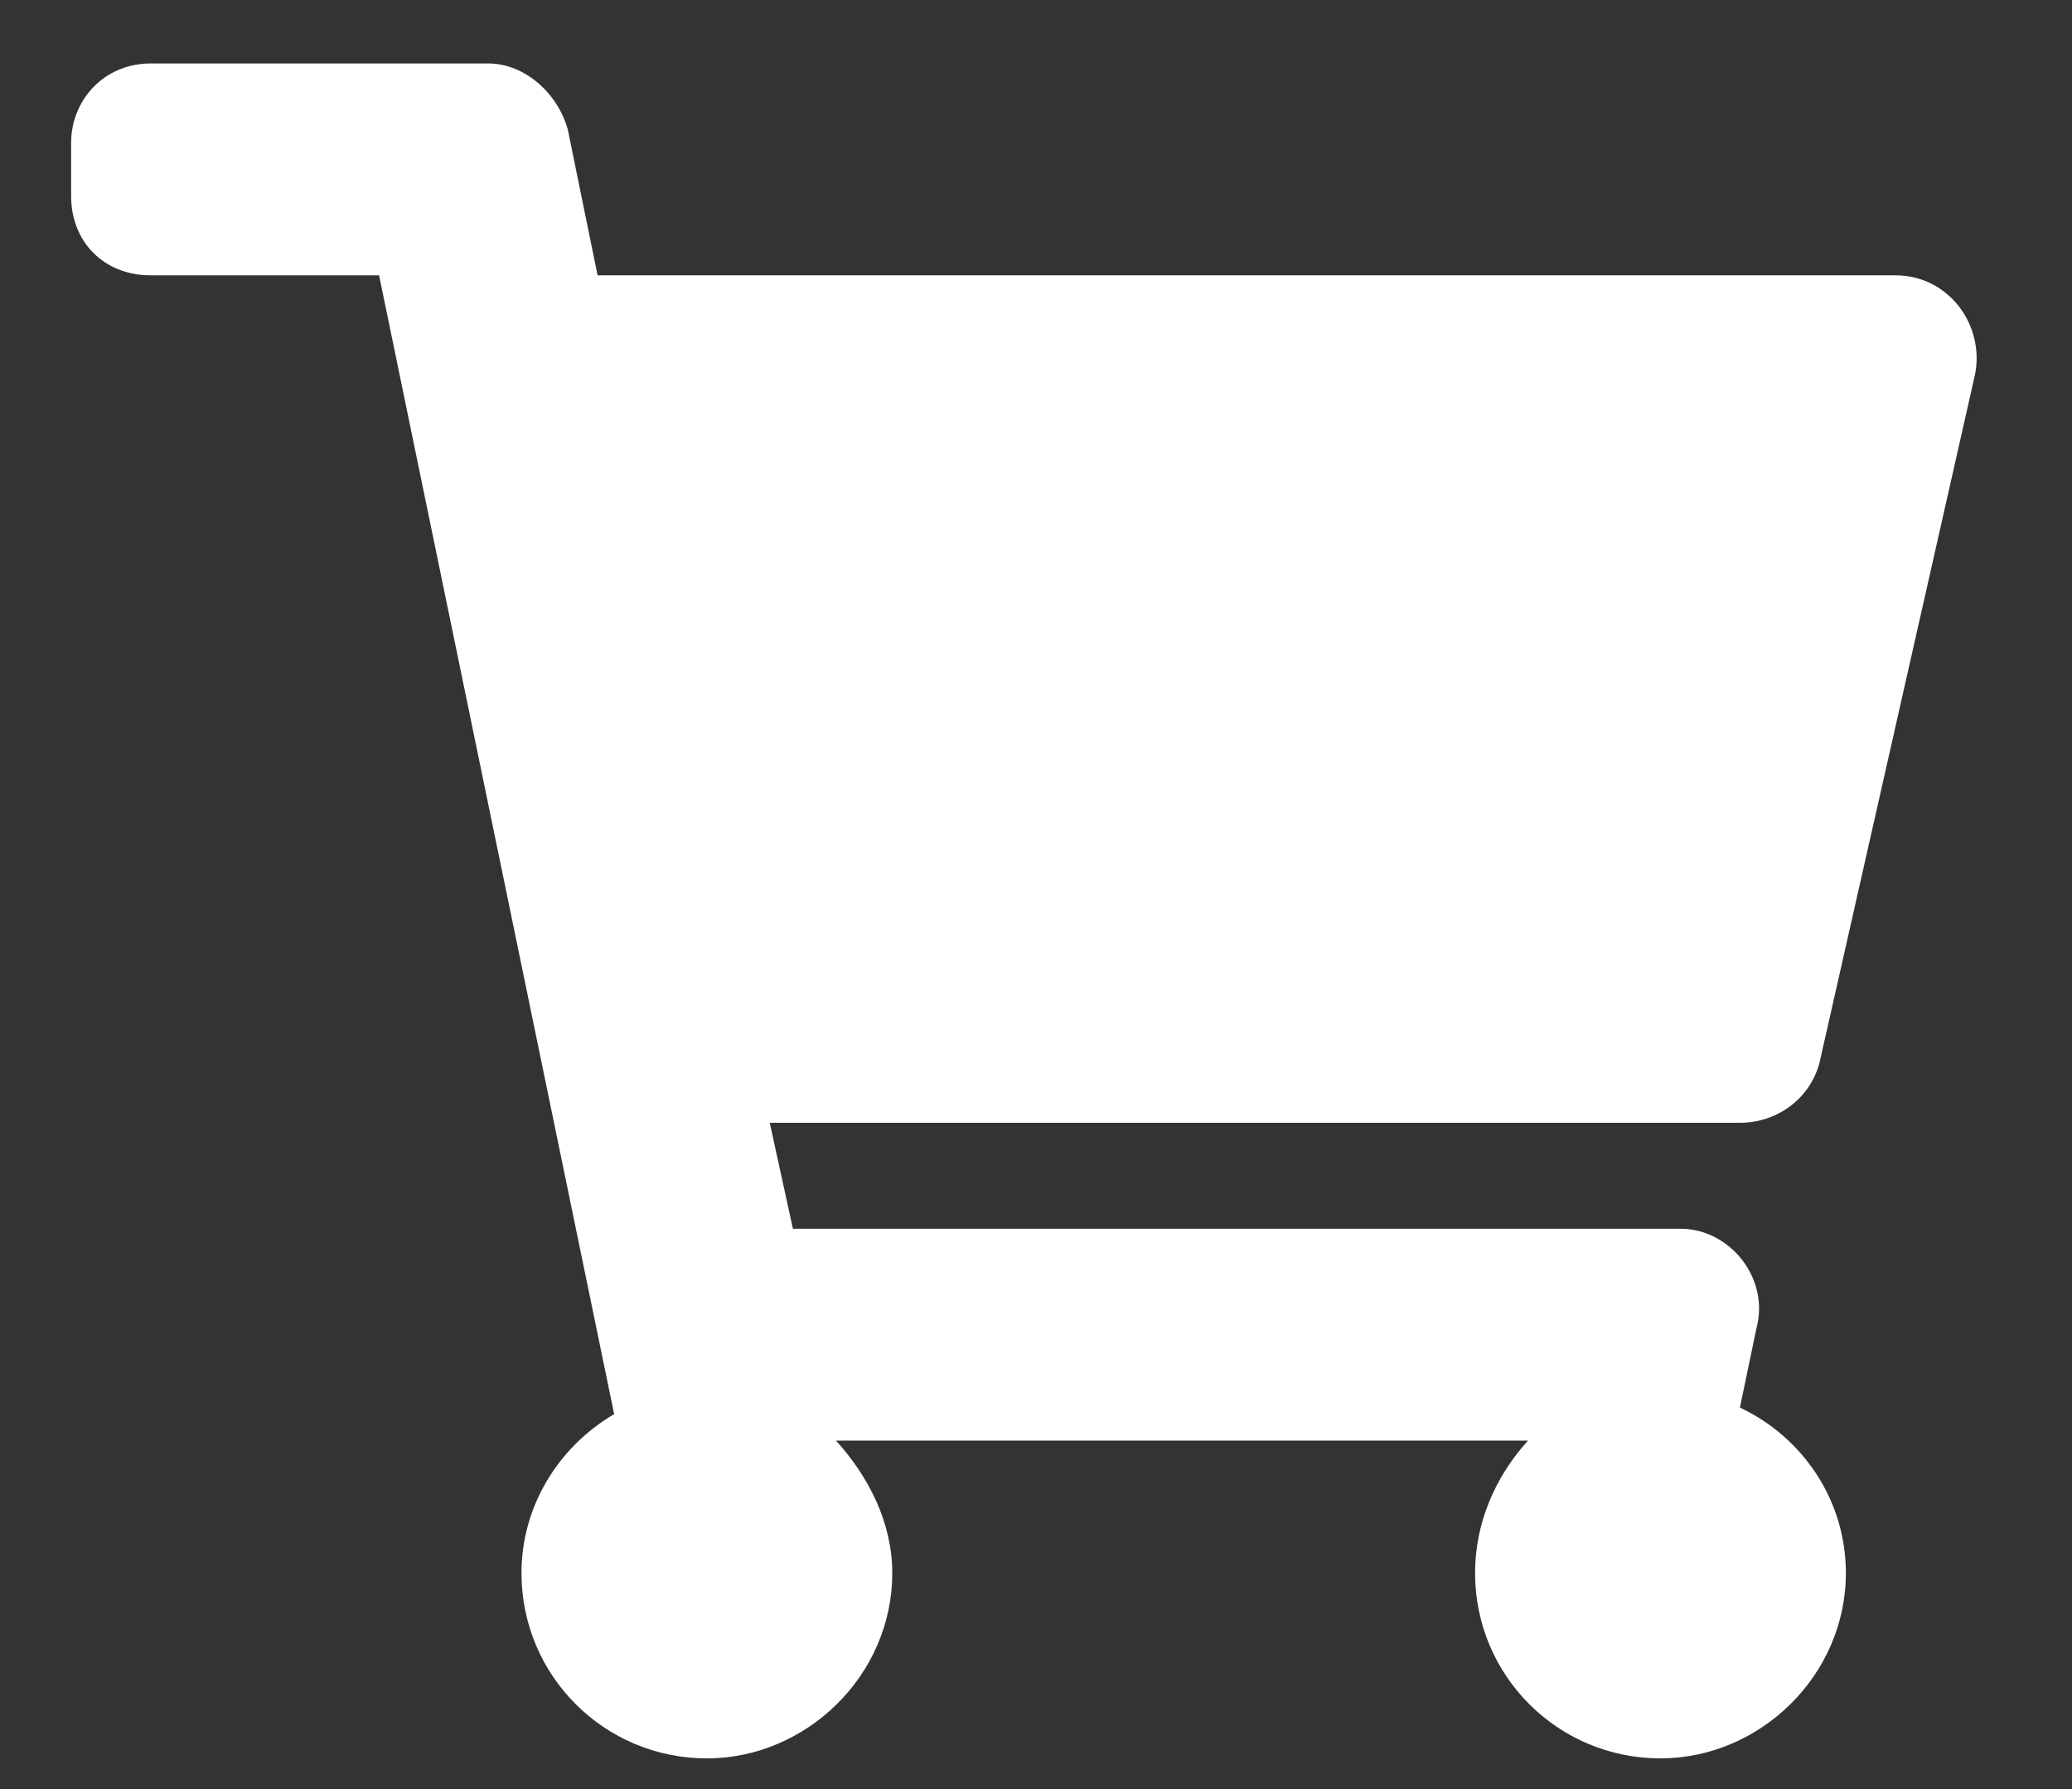 <svg width="22" height="19" viewBox="0 0 22 19" fill="none" xmlns="http://www.w3.org/2000/svg">
<rect x="0" y="0" width="22" height="19" fill="#333333" stroke="none"/>
<path d="M19.318 11.291C19.212 11.678 18.861 11.924 18.474 11.924H8.173L8.419 13.049H17.841C18.369 13.049 18.791 13.577 18.65 14.104L18.474 14.948C19.142 15.264 19.599 15.932 19.599 16.706C19.599 17.795 18.685 18.674 17.63 18.674C16.541 18.674 15.662 17.795 15.662 16.706C15.662 16.178 15.873 15.686 16.224 15.299H8.876C9.228 15.686 9.474 16.178 9.474 16.706C9.474 17.795 8.56 18.674 7.505 18.674C6.416 18.674 5.537 17.795 5.537 16.706C5.537 16.002 5.923 15.37 6.521 15.018L4.025 2.924H1.599C1.107 2.924 0.755 2.573 0.755 2.081V1.518C0.755 1.061 1.107 0.674 1.599 0.674H5.185C5.572 0.674 5.923 0.991 6.029 1.377L6.345 2.924H20.127C20.689 2.924 21.076 3.452 20.97 3.979L19.318 11.291Z" fill="white"/>
</svg>
